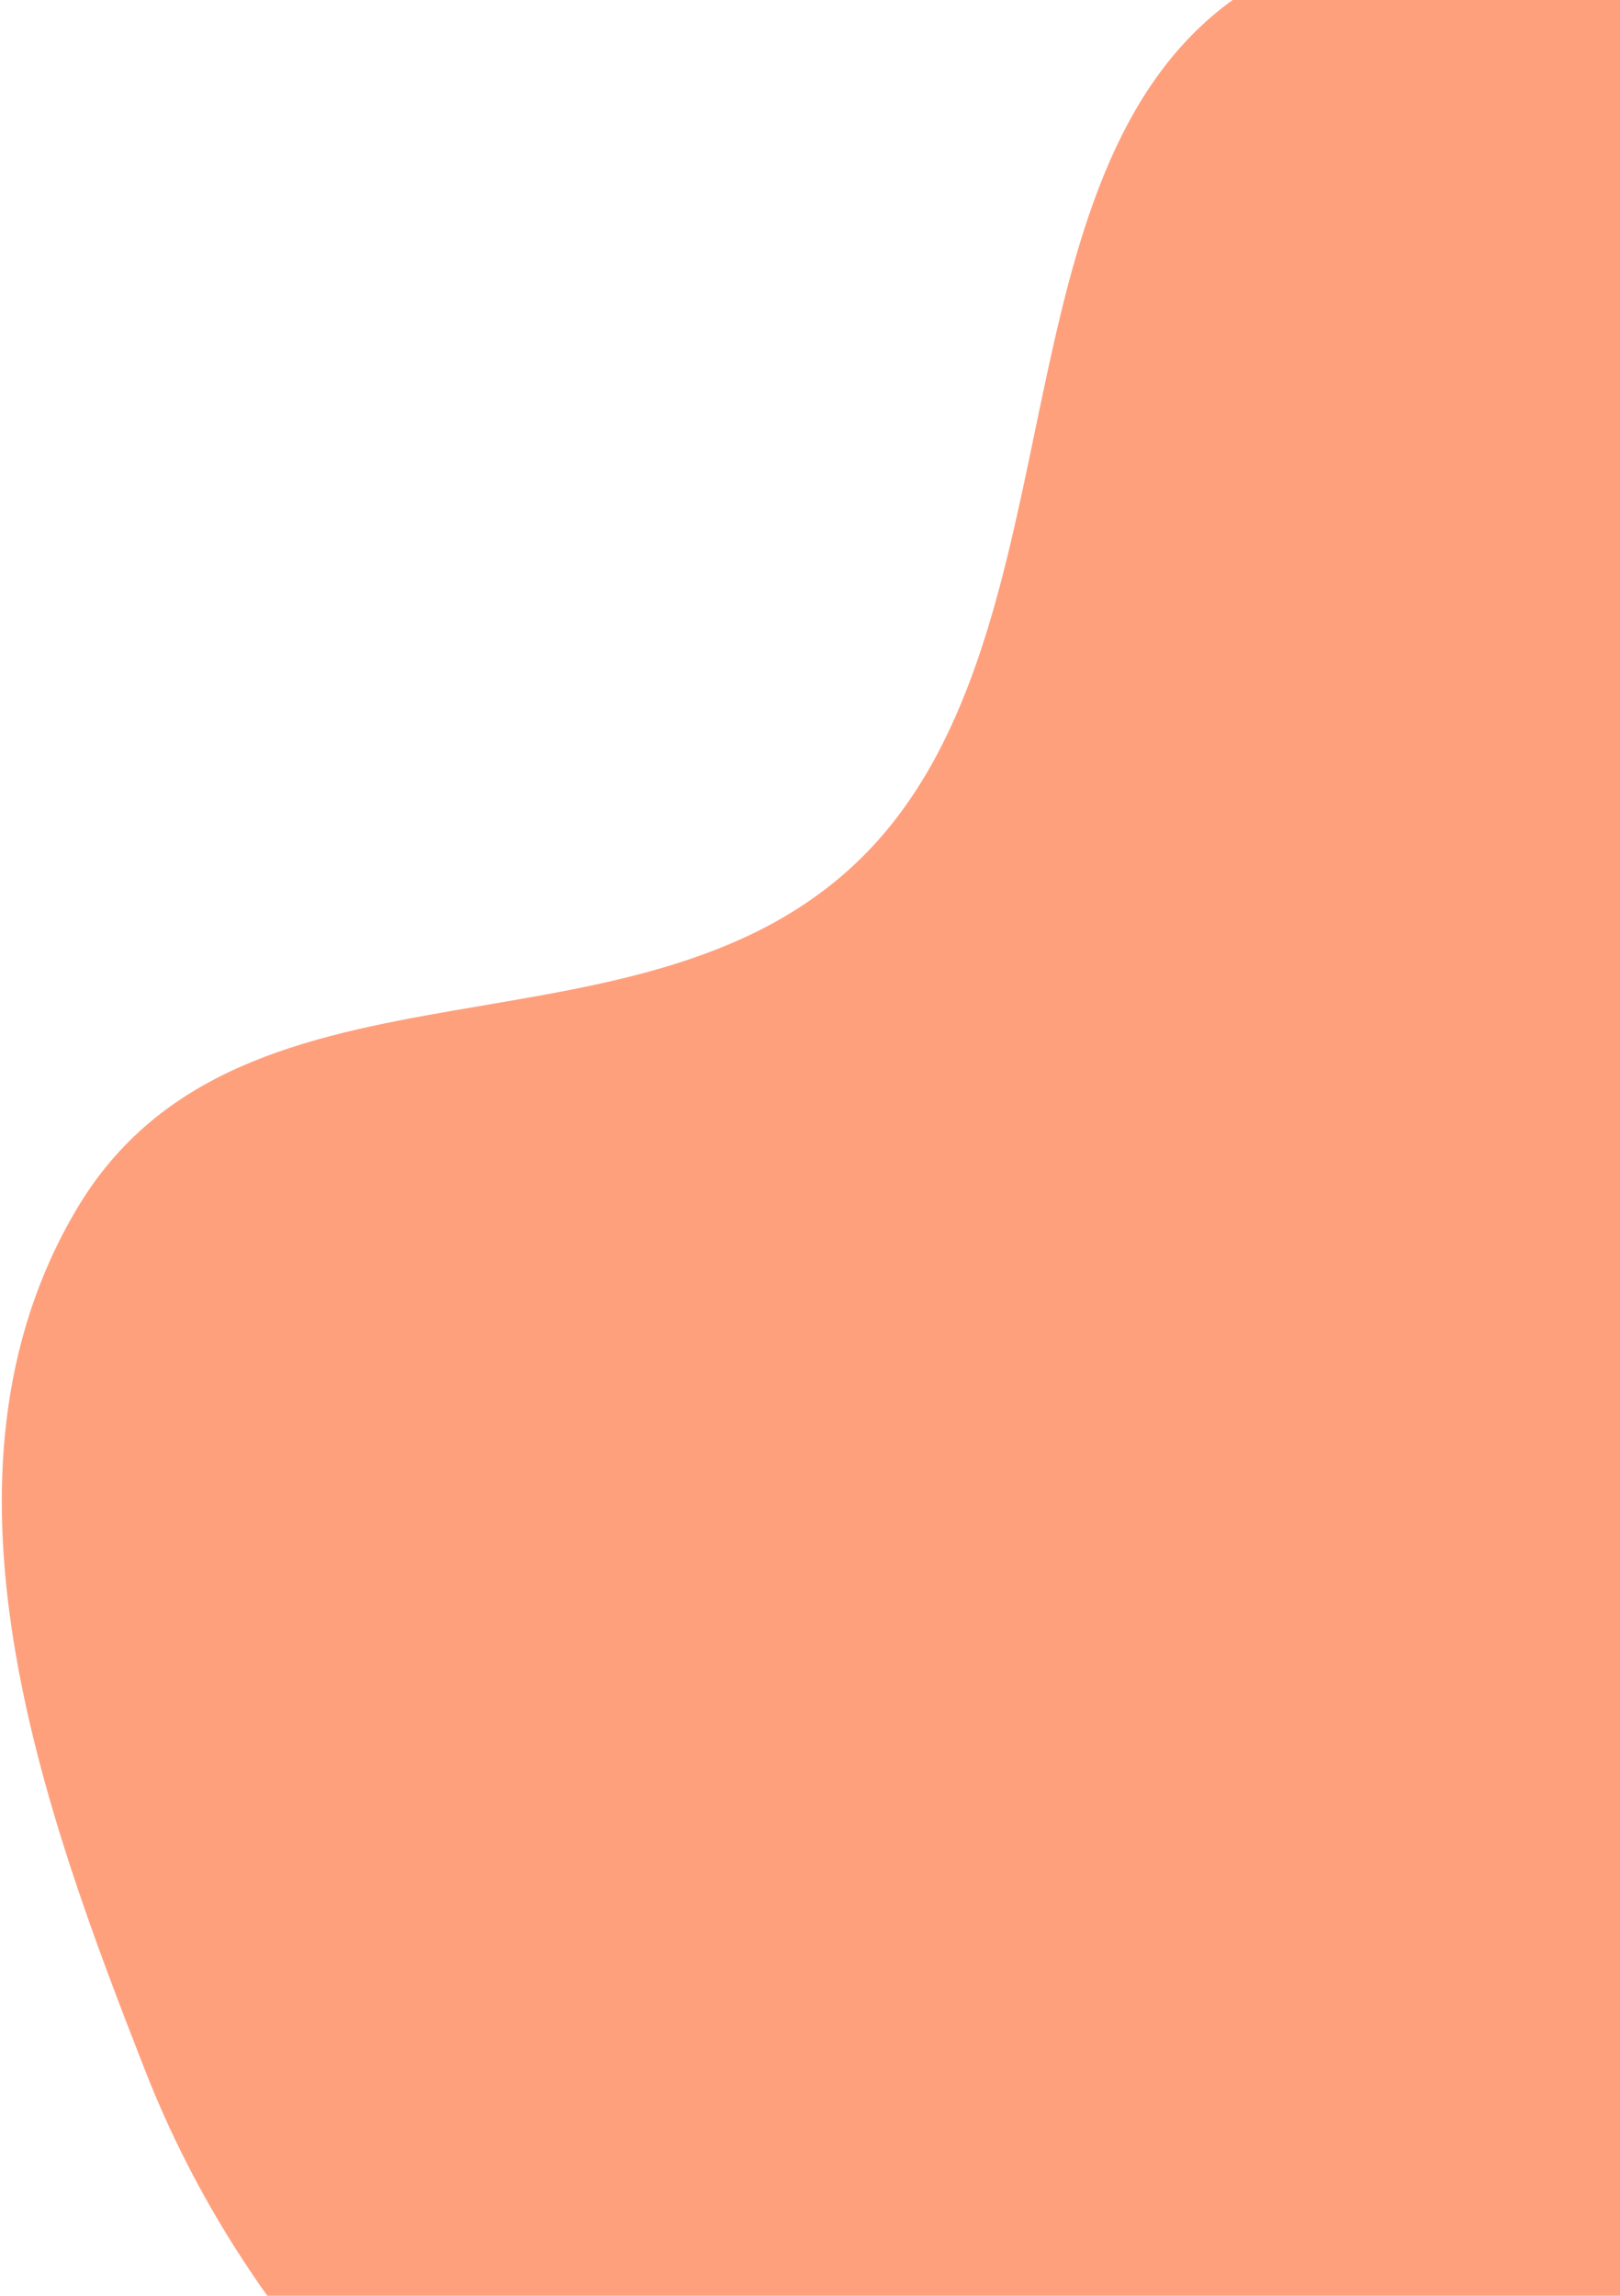 <svg width="693" height="982" viewBox="0 0 693 982" fill="none" xmlns="http://www.w3.org/2000/svg">
<path d="M371.793 363.587C462.733 268.492 423.926 74.243 527.593 -0.221C630.968 -74.474 798.107 -87.3 860.817 12.325C931.016 123.848 809.686 296.855 806.644 443.099C805.213 511.906 852.487 562.85 847.928 631.97C842.646 712.04 810.402 785.875 779.017 861.921C722.403 999.099 711.888 1188.83 591.431 1253.47C477.644 1314.52 369.798 1199.56 273.918 1132.95C184.84 1071.06 104.971 995.194 62.107 885.716C18.5 774.339 -34.52 630.691 32.817 517.16C103.873 397.36 277.766 461.909 371.793 363.587Z" fill="#FFA07D"/>
</svg>
